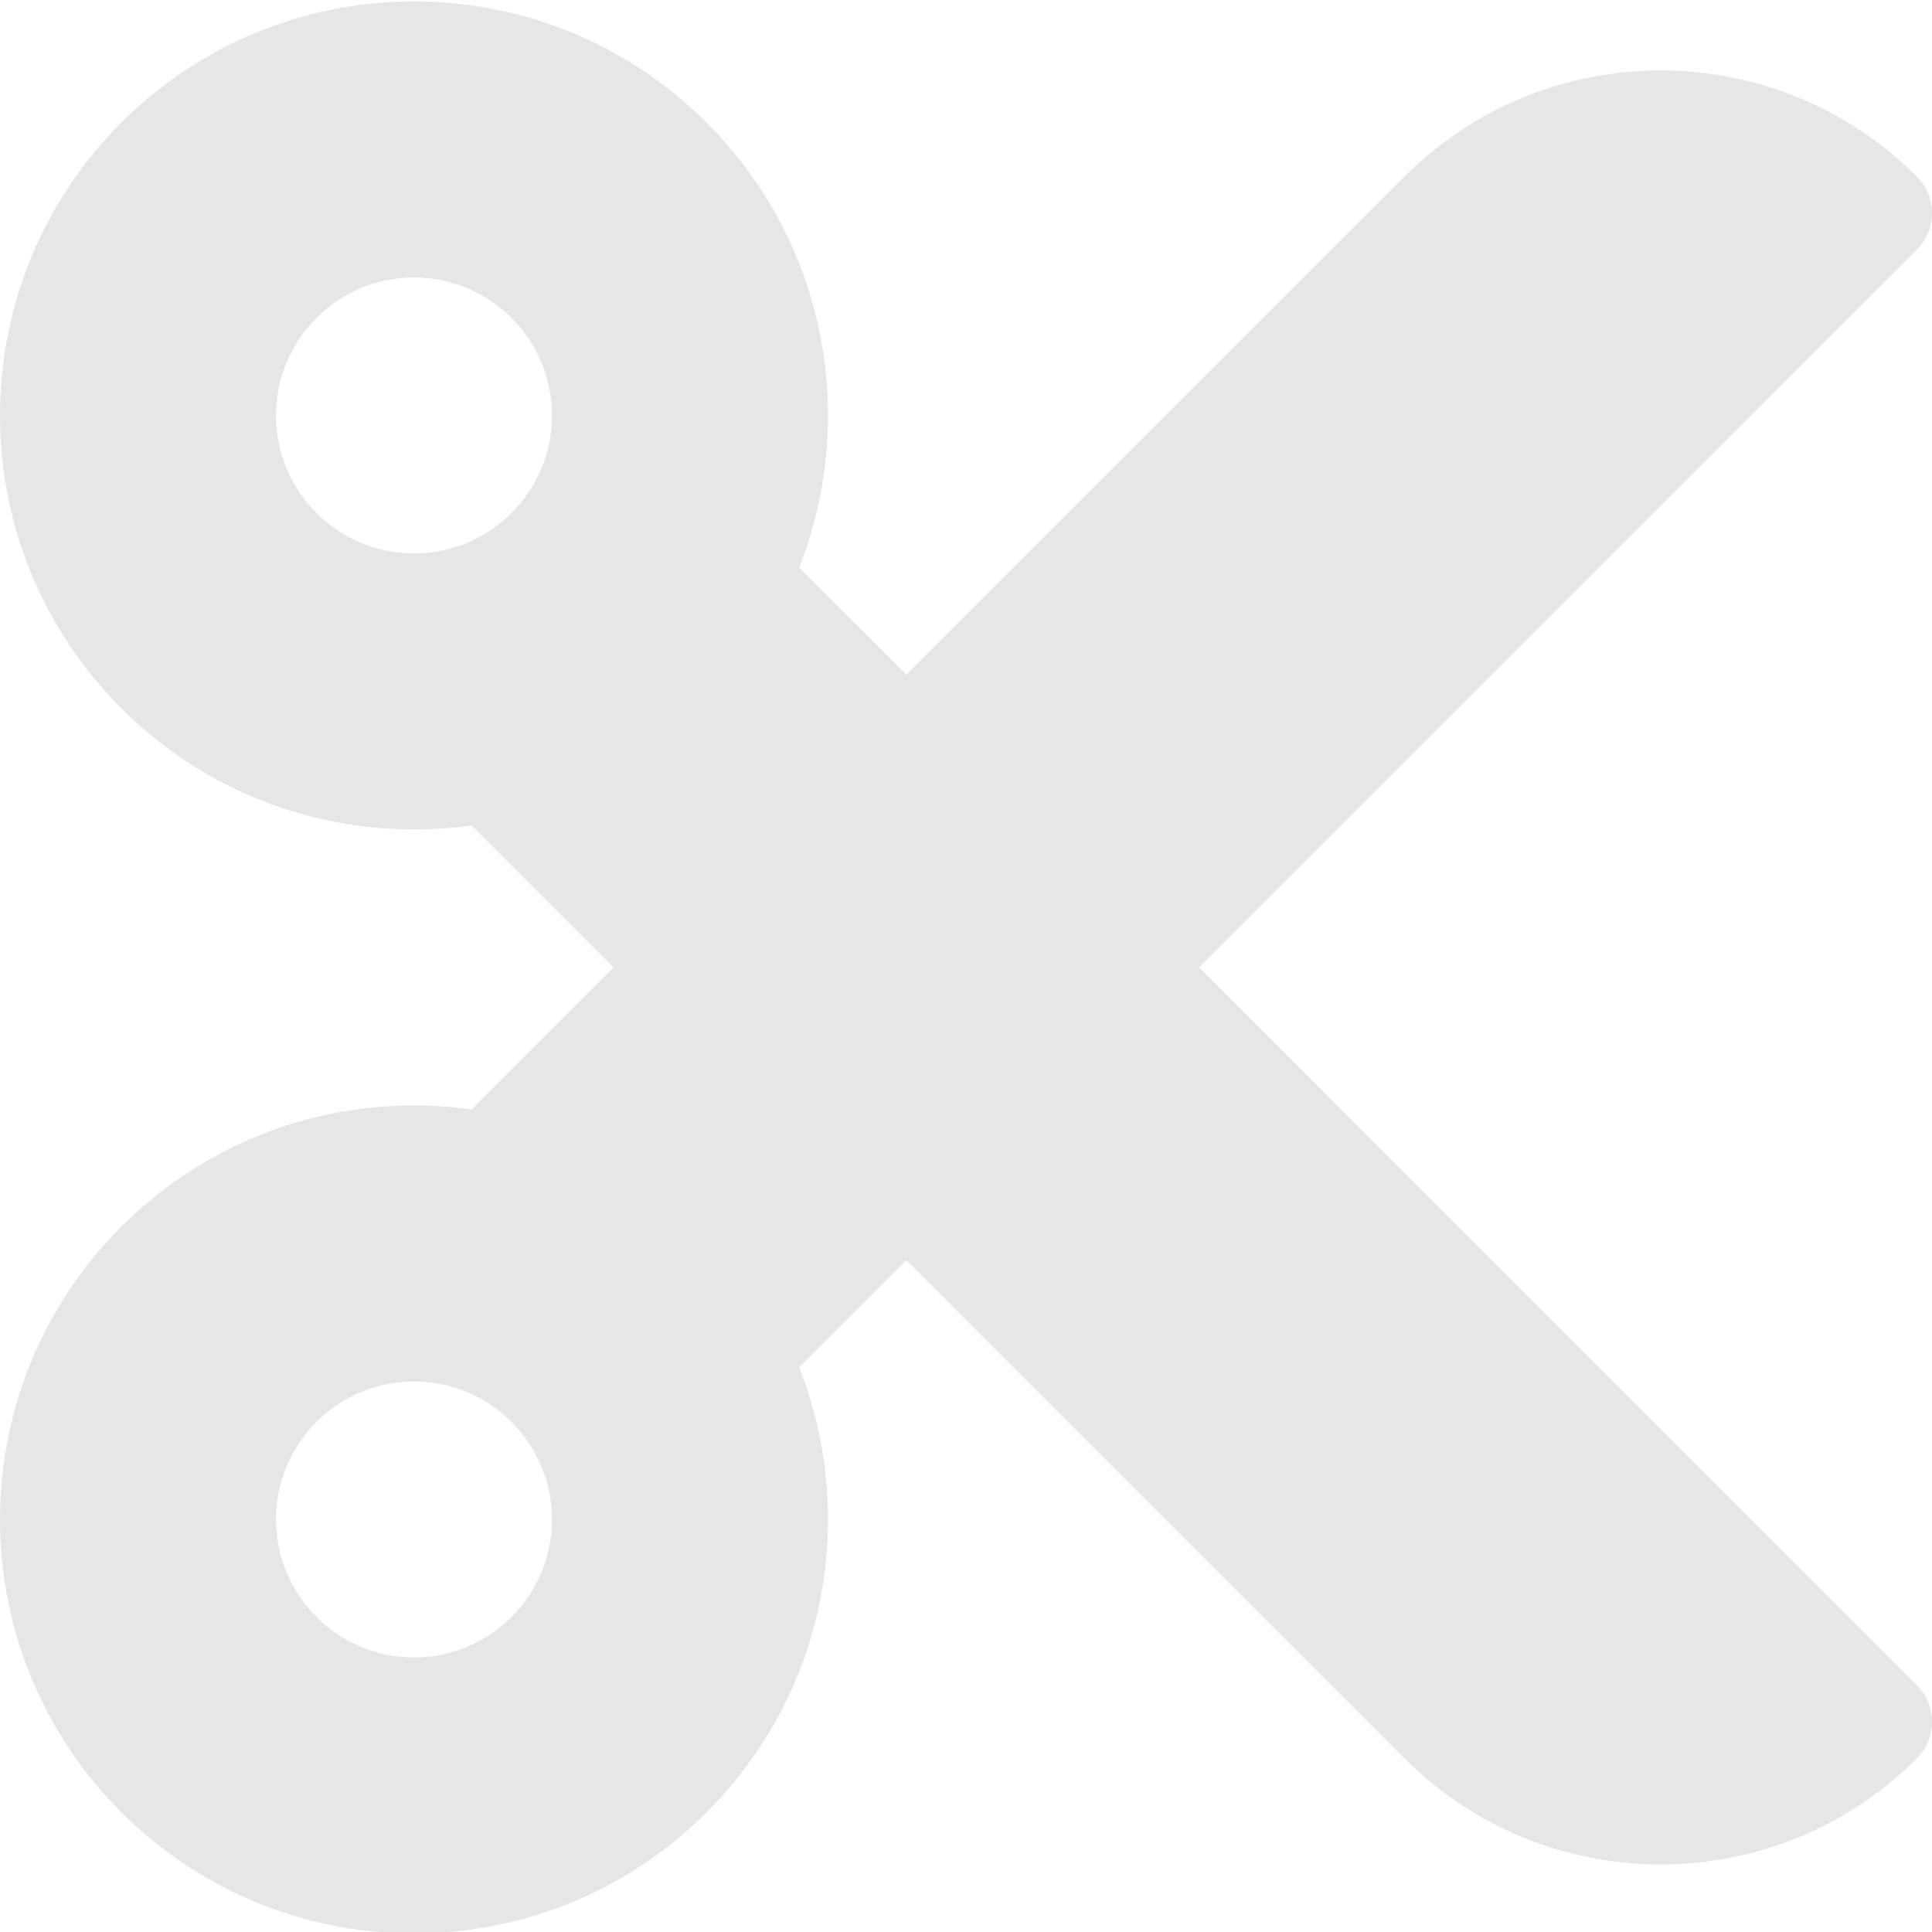 <?xml version="1.0" encoding="UTF-8" standalone="no"?><!DOCTYPE svg PUBLIC "-//W3C//DTD SVG 1.1//EN" "http://www.w3.org/Graphics/SVG/1.1/DTD/svg11.dtd"><svg width="100%" height="100%" viewBox="0 0 512 512" version="1.1" xmlns="http://www.w3.org/2000/svg" xmlns:xlink="http://www.w3.org/1999/xlink" xml:space="preserve" xmlns:serif="http://www.serif.com/" style="fill-rule:evenodd;clip-rule:evenodd;stroke-linejoin:round;stroke-miterlimit:2;"><path d="M317.785,256.388l190.195,-190.206c5.36,-5.36 5.36,-14.045 0,-19.394c-37.486,-37.486 -98.275,-37.486 -135.761,0l-132.012,132.023l-28.412,-28.411c4.926,-12.48 7.635,-26.069 7.635,-40.298c0,-60.594 -49.12,-109.714 -109.715,-109.714c-60.595,0 -109.715,49.12 -109.715,109.714c0,60.595 49.12,109.715 109.715,109.715c5.188,0 10.274,-0.366 15.269,-1.063l37.634,37.634l-37.634,37.634c-4.995,-0.697 -10.092,-1.062 -15.269,-1.062c-60.595,0 -109.715,49.12 -109.715,109.714c0,60.594 49.12,109.714 109.715,109.714c60.595,0 109.715,-49.12 109.715,-109.714c0,-14.229 -2.709,-27.817 -7.635,-40.297l28.412,-28.412l132.012,132.023c37.486,37.486 98.275,37.486 135.761,0c5.36,-5.348 5.36,-14.034 0,-19.394l-190.195,-190.206Zm-208.07,-109.714c-20.16,0 -36.572,-16.412 -36.572,-36.572c0,-20.16 16.412,-36.571 36.572,-36.571c20.16,0 36.572,16.411 36.572,36.571c0,20.16 -16.412,36.572 -36.572,36.572Zm0,292.571c-20.16,0 -36.572,-16.411 -36.572,-36.571c0,-20.16 16.412,-36.572 36.572,-36.572c20.16,0 36.572,16.412 36.572,36.572c0,20.16 -16.412,36.571 -36.572,36.571Z" style="fill:#e6e6e6;fill-rule:nonzero;"/></svg>